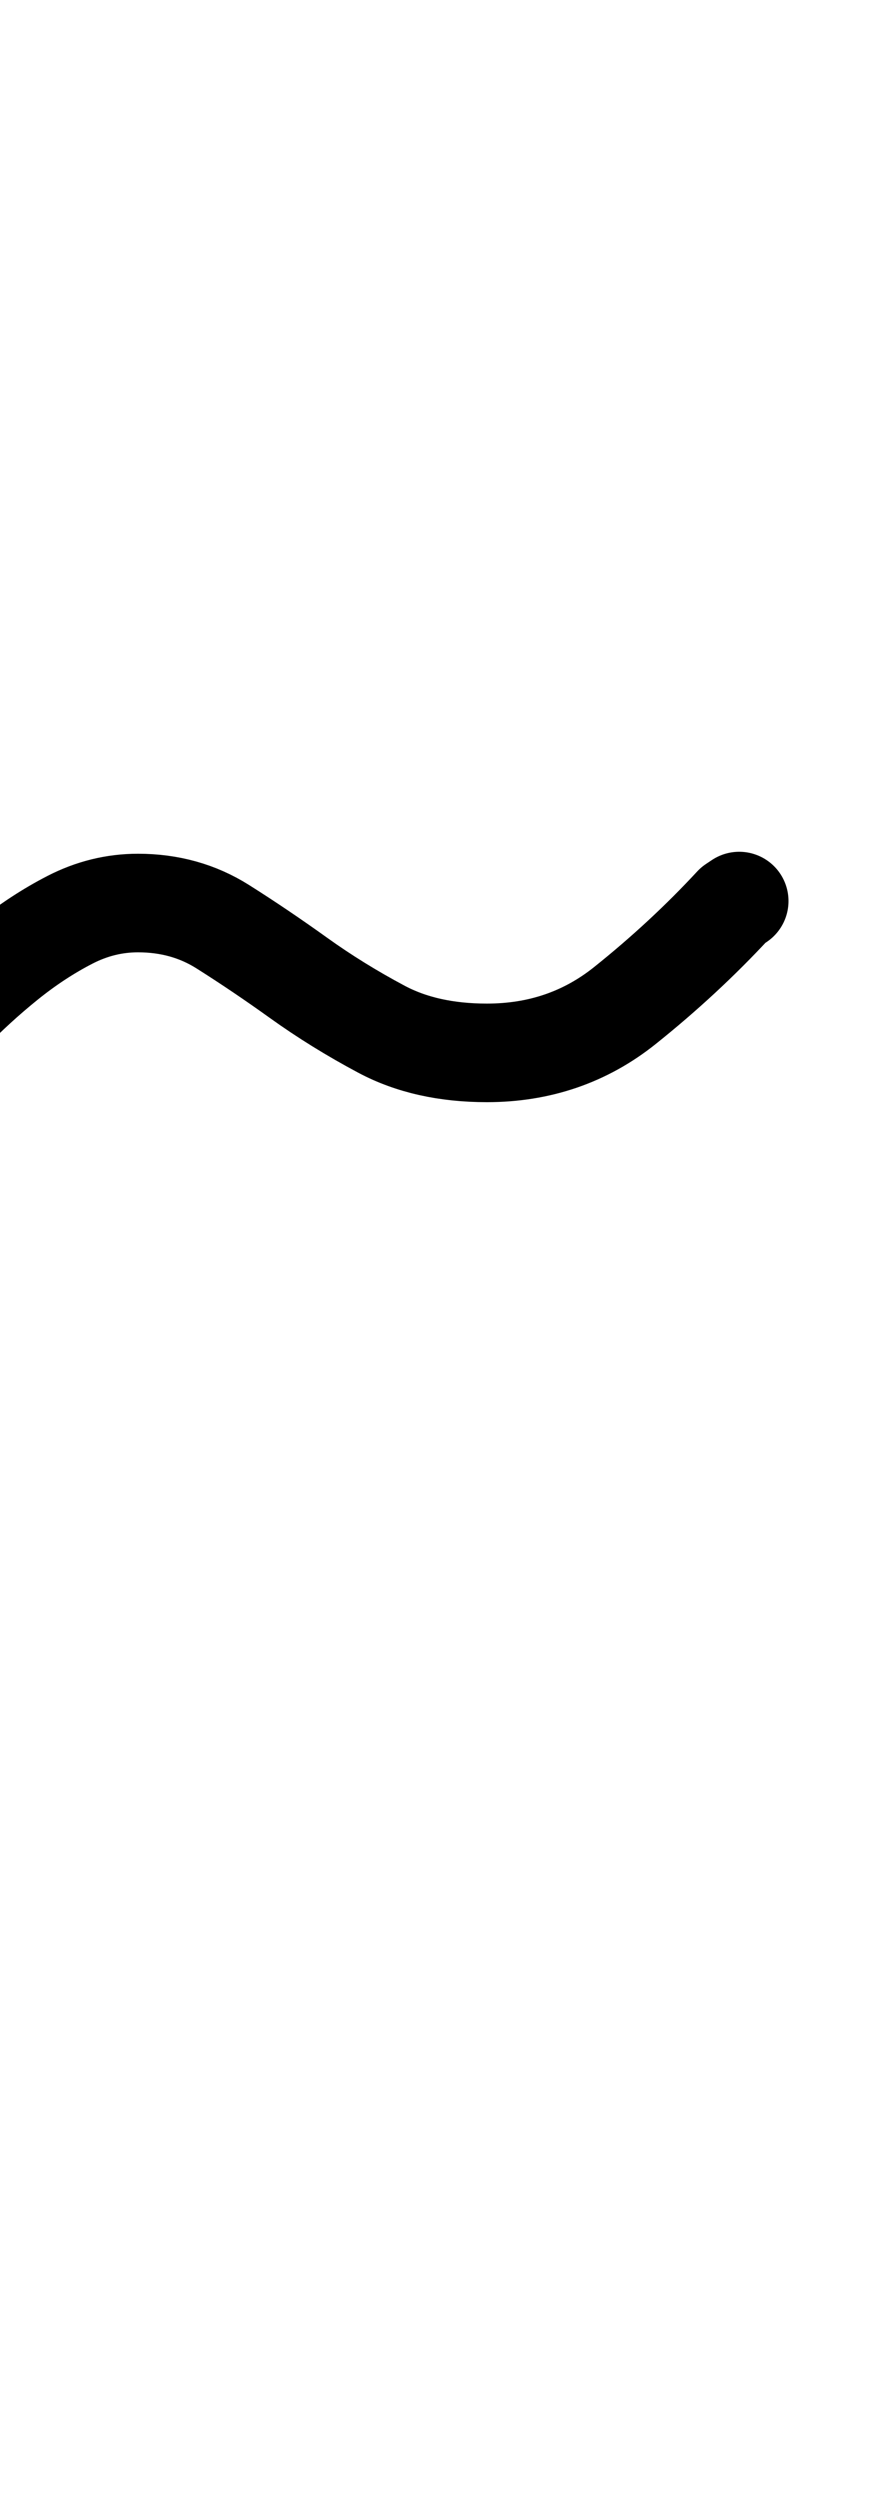 <?xml version="1.0" encoding="UTF-8"?>
<svg xmlns="http://www.w3.org/2000/svg" width="452" height="1268" viewBox="0 0 452 1268" data-advance="452" data-ascent="750" data-descent="-518" data-vertical-extent="1268" data-units-per-em="1000" data-glyph-name="tilde" data-codepoint="732" fill="none" stroke="currentColor" stroke-width="50" stroke-linecap="round" stroke-linejoin="round">
  <path d="M375 457 372 459Q347 486 317.0 510.0Q287 534 247 534Q216 534 193.5 522.0Q171 510 151.5 496.0Q132 482 113.0 470.0Q94 458 70 458Q52 458 35.5 466.5Q19 475 3.5 487.5Q-12 500 -26.0 514.5Q-40 529 -52 540Q-40 529 -26.0 514.5Q-12 500 3.5 487.5Q19 475 35.5 466.5Q52 458 70 458Q94 458 113.0 470.0Q132 482 151.5 496.0Q171 510 193.5 522.0Q216 534 247 534Q287 534 317.0 510.0Q347 486 372 459"/>
</svg>
